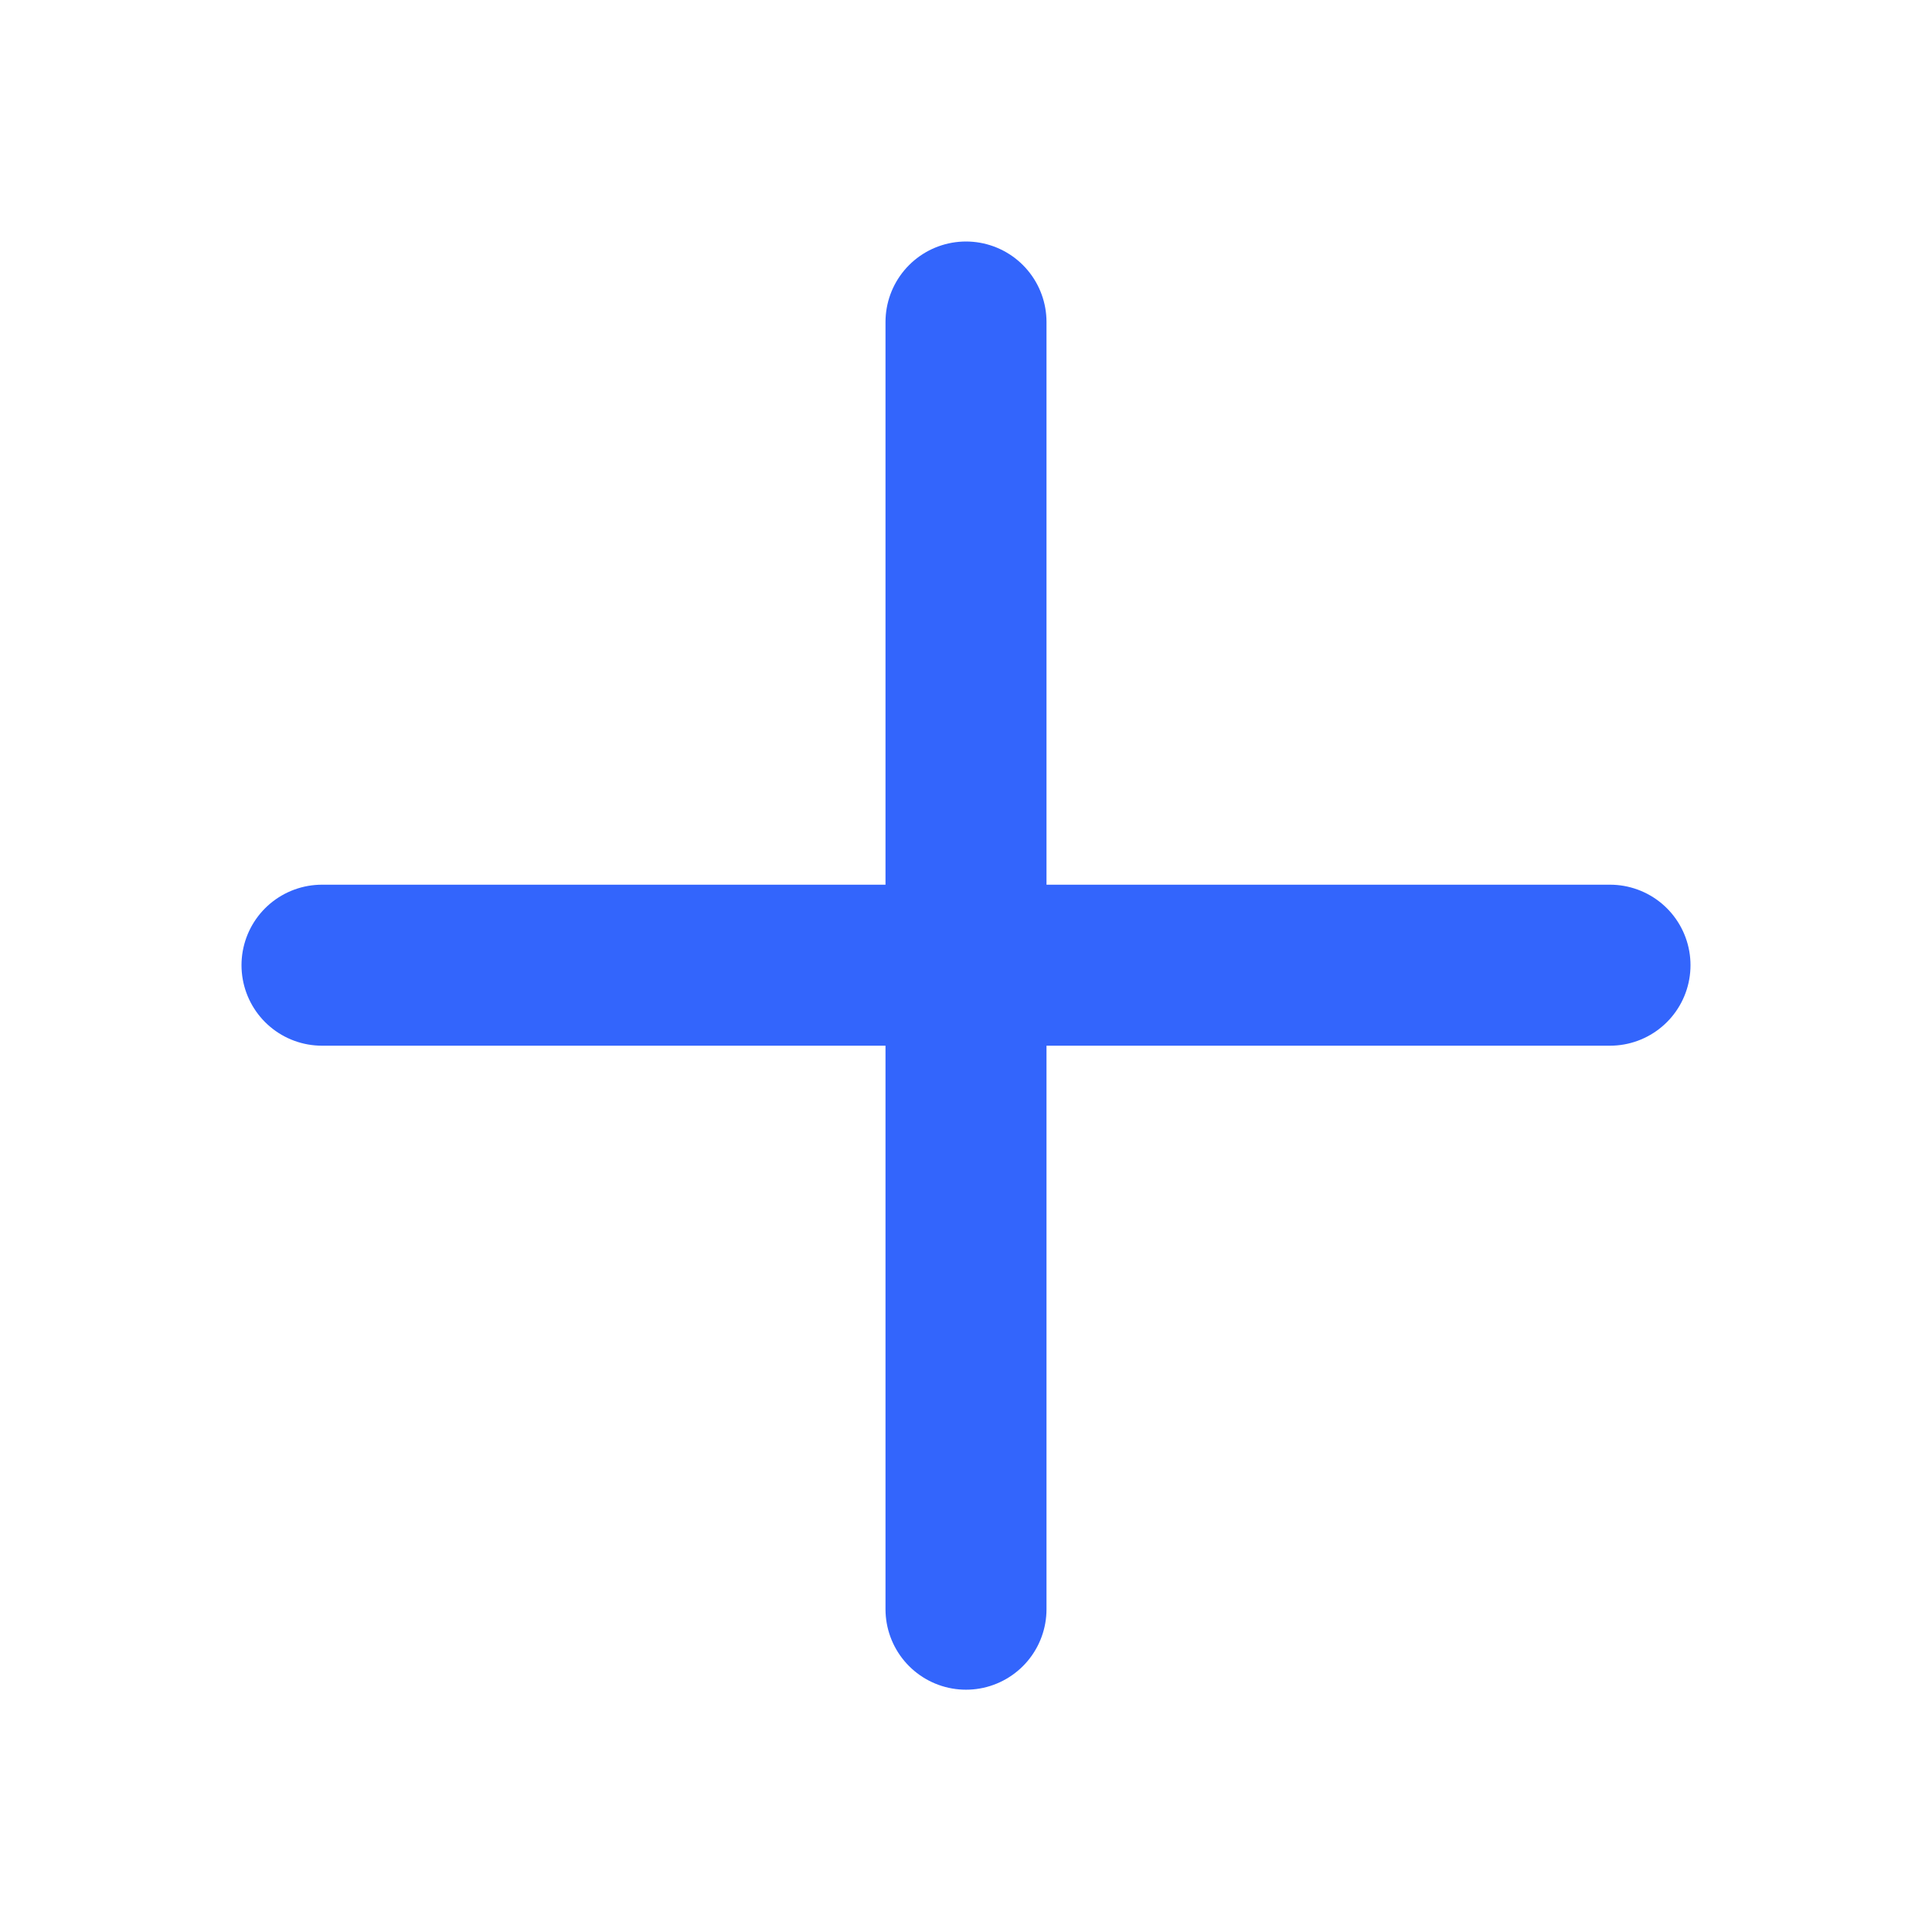 <svg width="24" height="24" viewBox="0 0 24 24" fill="none" xmlns="http://www.w3.org/2000/svg" xmlns:xlink="http://www.w3.org/1999/xlink">
	<desc>
			Created with Pixso.
	</desc>
	<defs>
		<clipPath id="clip40_5622">
			<rect id="x 1" width="24" height="24" fill="white" fill-opacity="0"/>
		</clipPath>
	</defs>
	<rect id="x 1" width="24" height="24" fill="#FFFFFF" fill-opacity="0"/>
	<g clip-path="url(#clip40_5622)">
		<path id="Vector" d="M20 11.99L4 11.99" stroke="#3365FC" stroke-opacity="1" stroke-width="2" stroke-linejoin="round" stroke-linecap="round"/>
		<path id="Vector" d="M12 4L12 19.99" stroke="#3365FC" stroke-opacity="1" stroke-width="2" stroke-linejoin="round" stroke-linecap="round"/>
	</g>
</svg>
